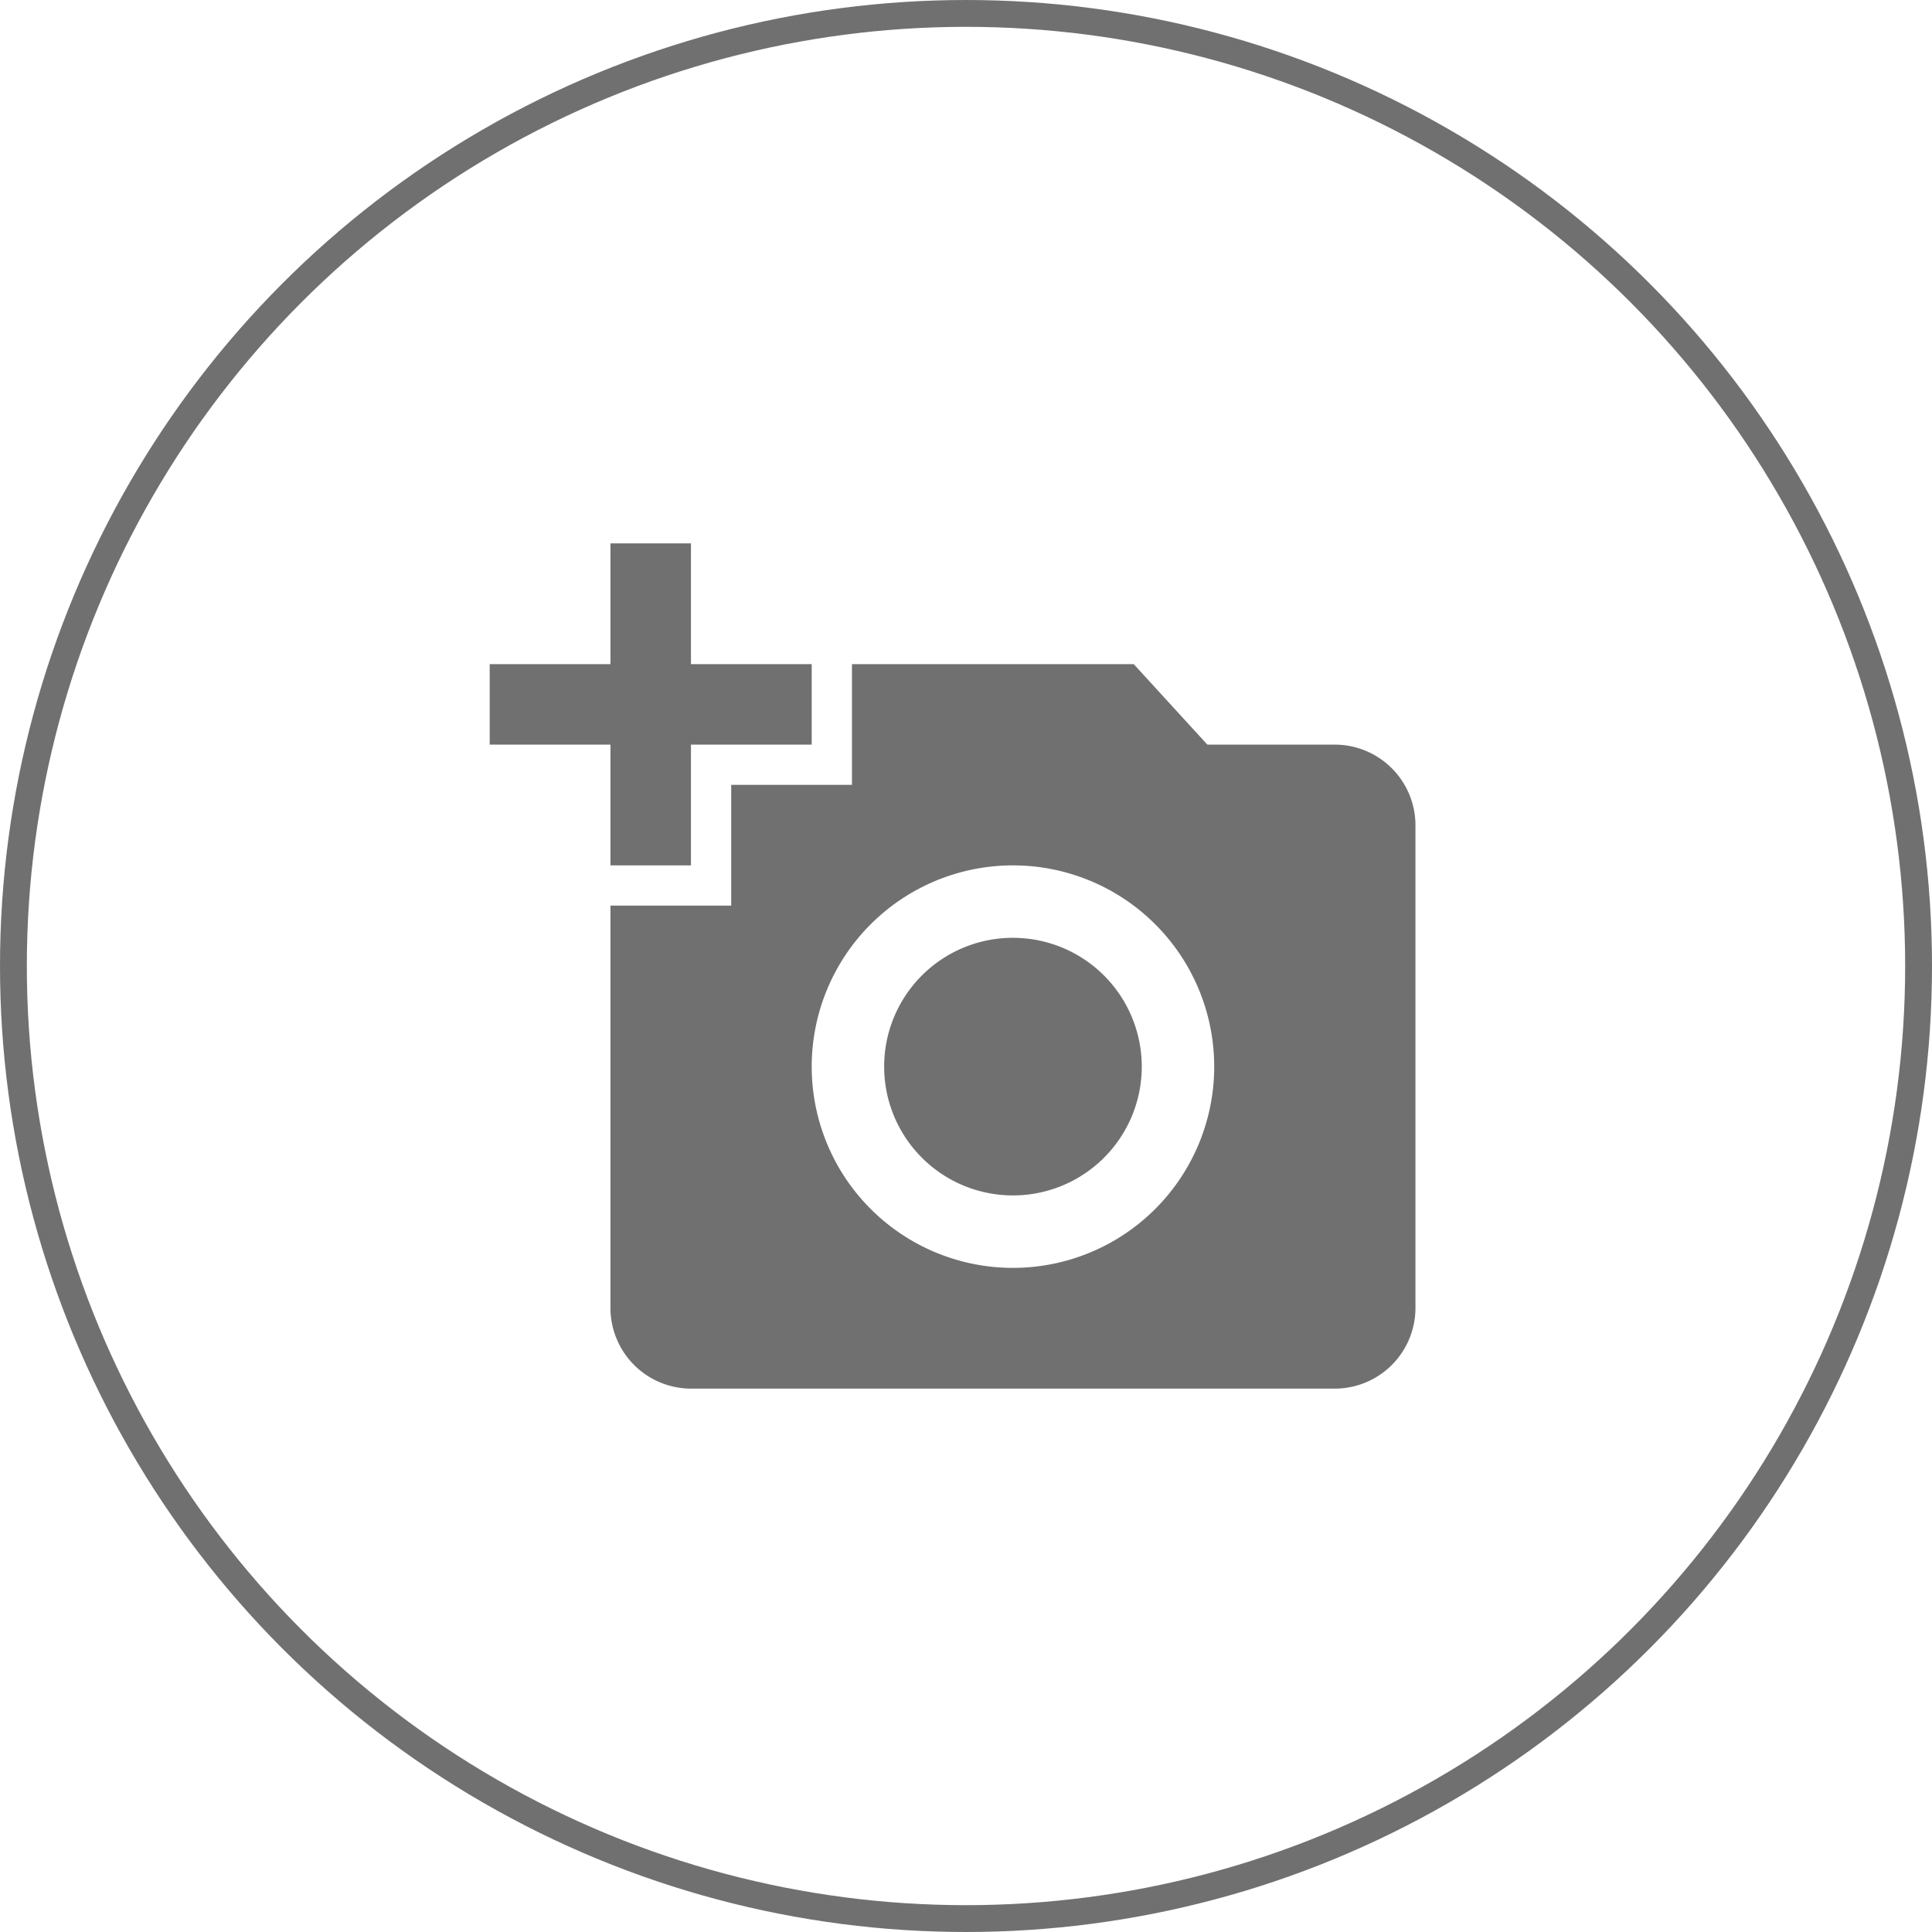 <svg xmlns="http://www.w3.org/2000/svg" width="72" height="72" viewBox="0 0 72 72">
  <g id="Group_74" data-name="Group 74" transform="translate(-152 -180)">
    <g id="Ellipse_12" data-name="Ellipse 12" transform="translate(152 180)" fill="none" stroke="#707070" stroke-width="1">
      <circle cx="36" cy="36" r="36" stroke="none"/>
      <circle cx="36" cy="36" r="35.5" fill="none"/>
    </g>
    <path id="Icon_material-add-a-photo" data-name="Icon material-add-a-photo" d="M4.5,6V1.5h3V6H12V9H7.5v4.5h-3V9H0V6ZM9,15V10.5h4.5V6H24l2.745,3H31.5a3.009,3.009,0,0,1,3,3V30a3.009,3.009,0,0,1-3,3H7.5a3.009,3.009,0,0,1-3-3V15ZM19.5,28.5A7.5,7.5,0,1,0,12,21,7.5,7.5,0,0,0,19.5,28.5ZM14.7,21a4.8,4.8,0,1,0,4.8-4.8A4.795,4.795,0,0,0,14.7,21Z" transform="translate(170.25 198.75)" fill="#707070"/>
  </g>
</svg>

